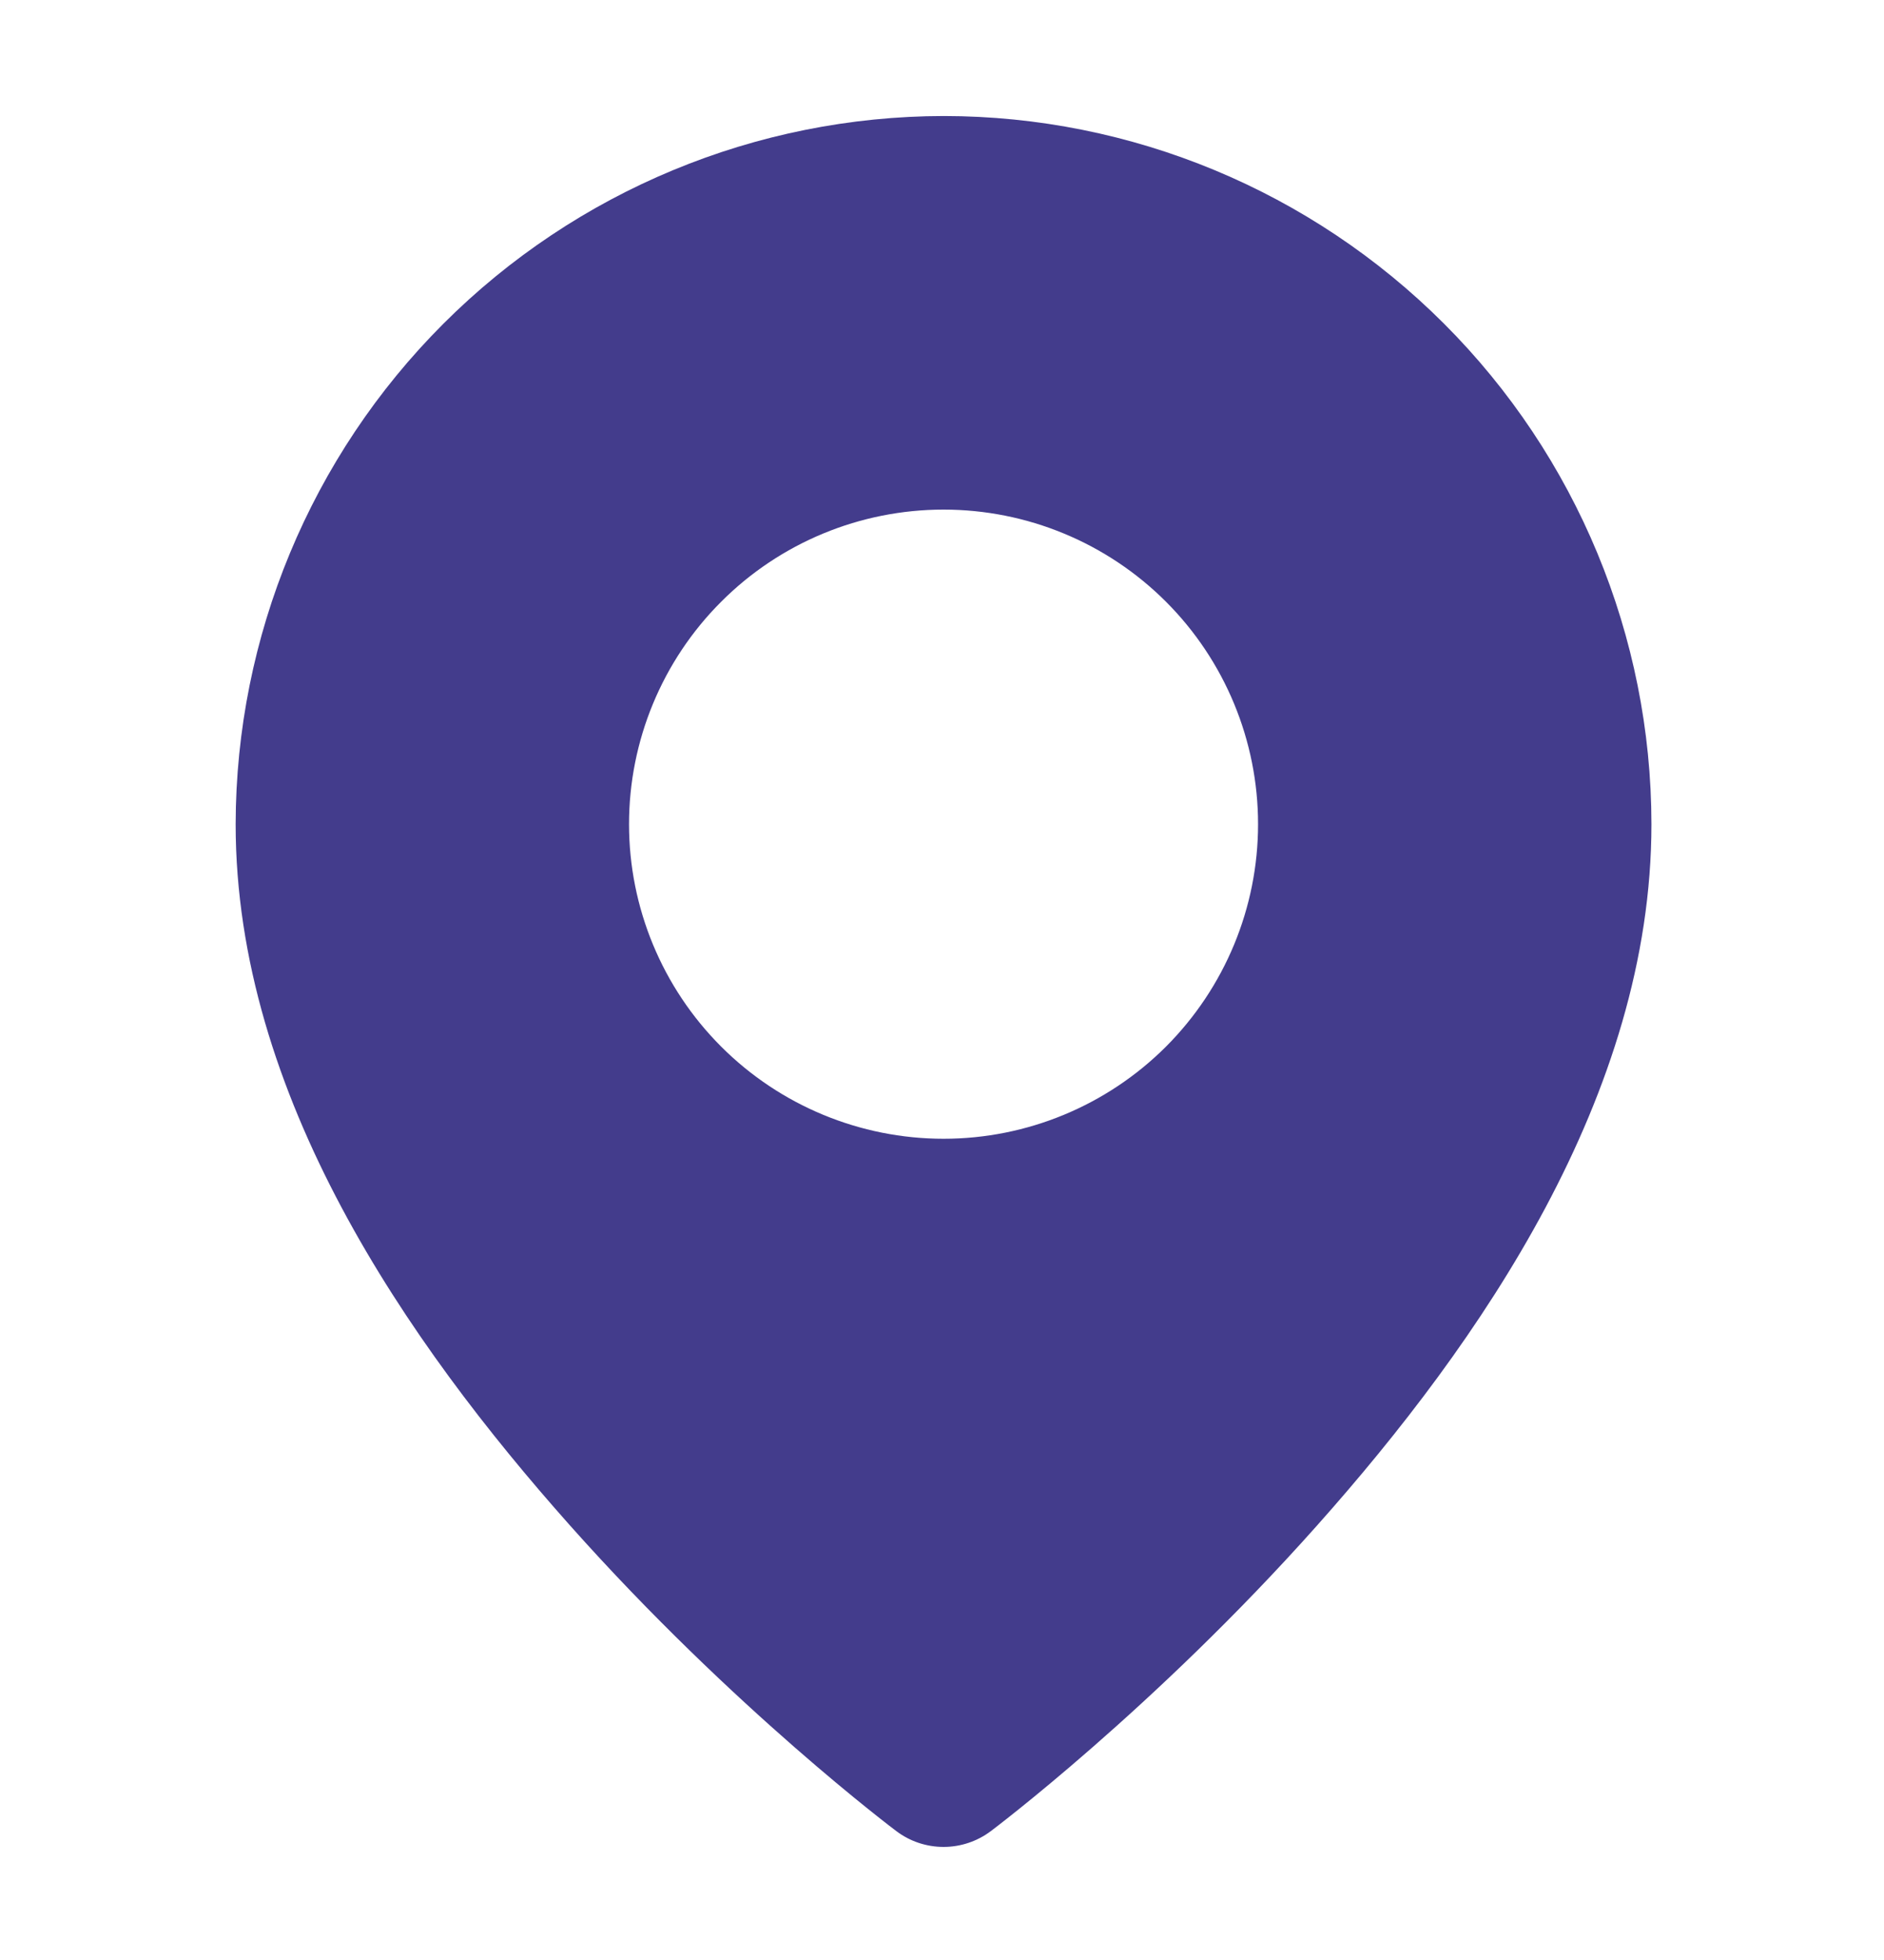 <svg width="25" height="26" viewBox="0 0 25 26" fill="none" xmlns="http://www.w3.org/2000/svg">
<path fill-rule="evenodd" clip-rule="evenodd" d="M12.525 1.539C10.034 1.542 7.646 2.533 5.884 4.294C4.123 6.054 3.131 8.442 3.127 10.933C3.127 14.527 5.399 17.803 7.564 20.236C9.729 22.669 11.895 24.291 11.895 24.291C12.075 24.427 12.295 24.5 12.521 24.5C12.746 24.5 12.966 24.427 13.147 24.291C13.147 24.291 15.312 22.669 17.477 20.236C19.643 17.803 21.914 14.527 21.914 10.933C21.912 8.442 20.922 6.054 19.161 4.293C17.399 2.532 15.015 1.541 12.525 1.539ZM12.521 6.76C13.627 6.76 14.689 7.199 15.472 7.982C16.254 8.764 16.694 9.826 16.694 10.933C16.694 12.04 16.254 13.101 15.472 13.884C14.689 14.666 13.627 15.106 12.521 15.106C11.414 15.106 10.352 14.666 9.57 13.884C8.787 13.101 8.347 12.04 8.347 10.933C8.347 9.826 8.787 8.764 9.57 7.982C10.352 7.199 11.414 6.76 12.521 6.76Z" fill="#433C8C"/>
</svg>
